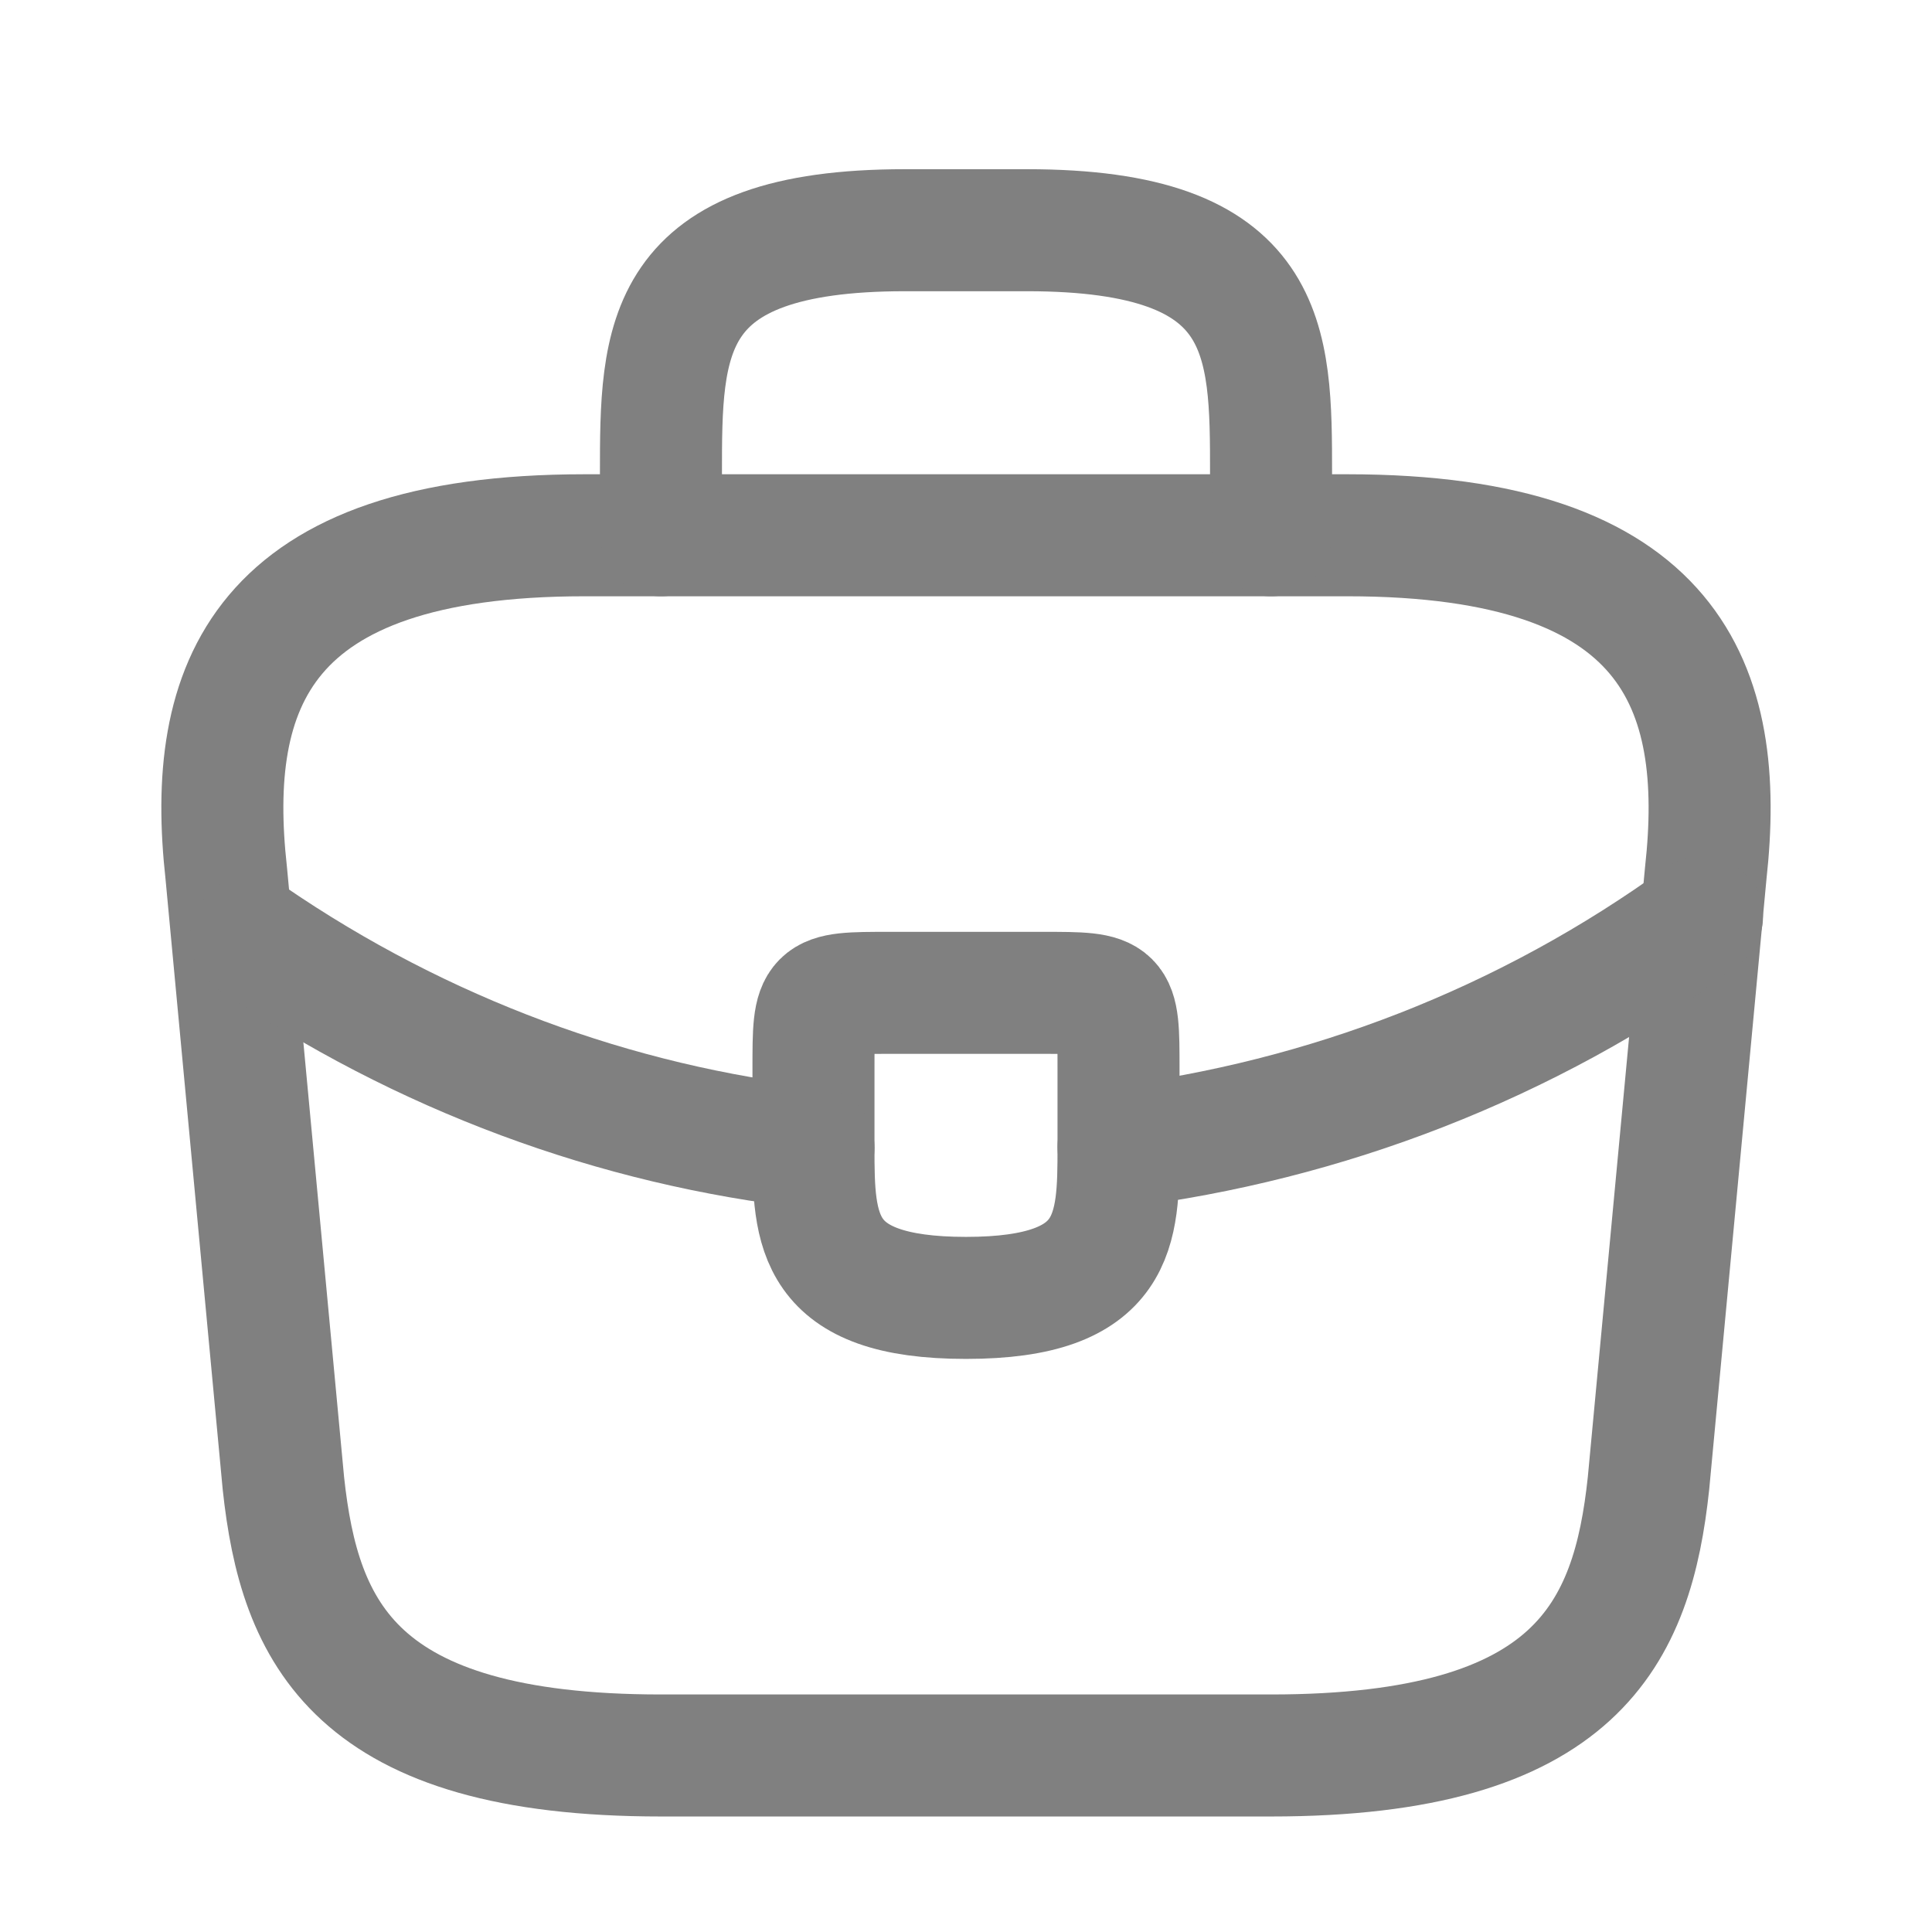 <svg width="19" height="19" viewBox="0 0 19 19" fill="none" xmlns="http://www.w3.org/2000/svg">
<path d="M6.5 17.264H12.5C15.515 17.264 16.055 16.057 16.212 14.587L16.775 8.587C16.977 6.757 16.453 5.264 13.25 5.264H5.75C2.547 5.264 2.022 6.757 2.225 8.587L2.787 14.587C2.945 16.057 3.485 17.264 6.5 17.264Z" stroke="#808080" stroke-width="1.2" stroke-miterlimit="10" stroke-linecap="round" stroke-linejoin="round"/>
<path d="M6.5 5.264V4.664C6.5 3.337 6.5 2.264 8.9 2.264H10.1C12.5 2.264 12.5 3.337 12.5 4.664V5.264" stroke="#808080" stroke-width="1.2" stroke-miterlimit="10" stroke-linecap="round" stroke-linejoin="round"/>
<path d="M11 10.514V11.264C11 11.272 11 11.272 11 11.279C11 12.097 10.992 12.764 9.5 12.764C8.015 12.764 8 12.104 8 11.287V10.514C8 9.764 8 9.764 8.75 9.764H10.25C11 9.764 11 9.764 11 10.514Z" stroke="#808080" stroke-width="1.2" stroke-miterlimit="10" stroke-linecap="round" stroke-linejoin="round"/>
<path d="M16.738 9.014C15.005 10.274 13.025 11.024 11 11.279" stroke="#808080" stroke-width="1.2" stroke-miterlimit="10" stroke-linecap="round" stroke-linejoin="round"/>
<path d="M2.465 9.217C4.153 10.372 6.058 11.069 8 11.287" stroke="#808080" stroke-width="1.2" stroke-miterlimit="10" stroke-linecap="round" stroke-linejoin="round"/>
</svg>
